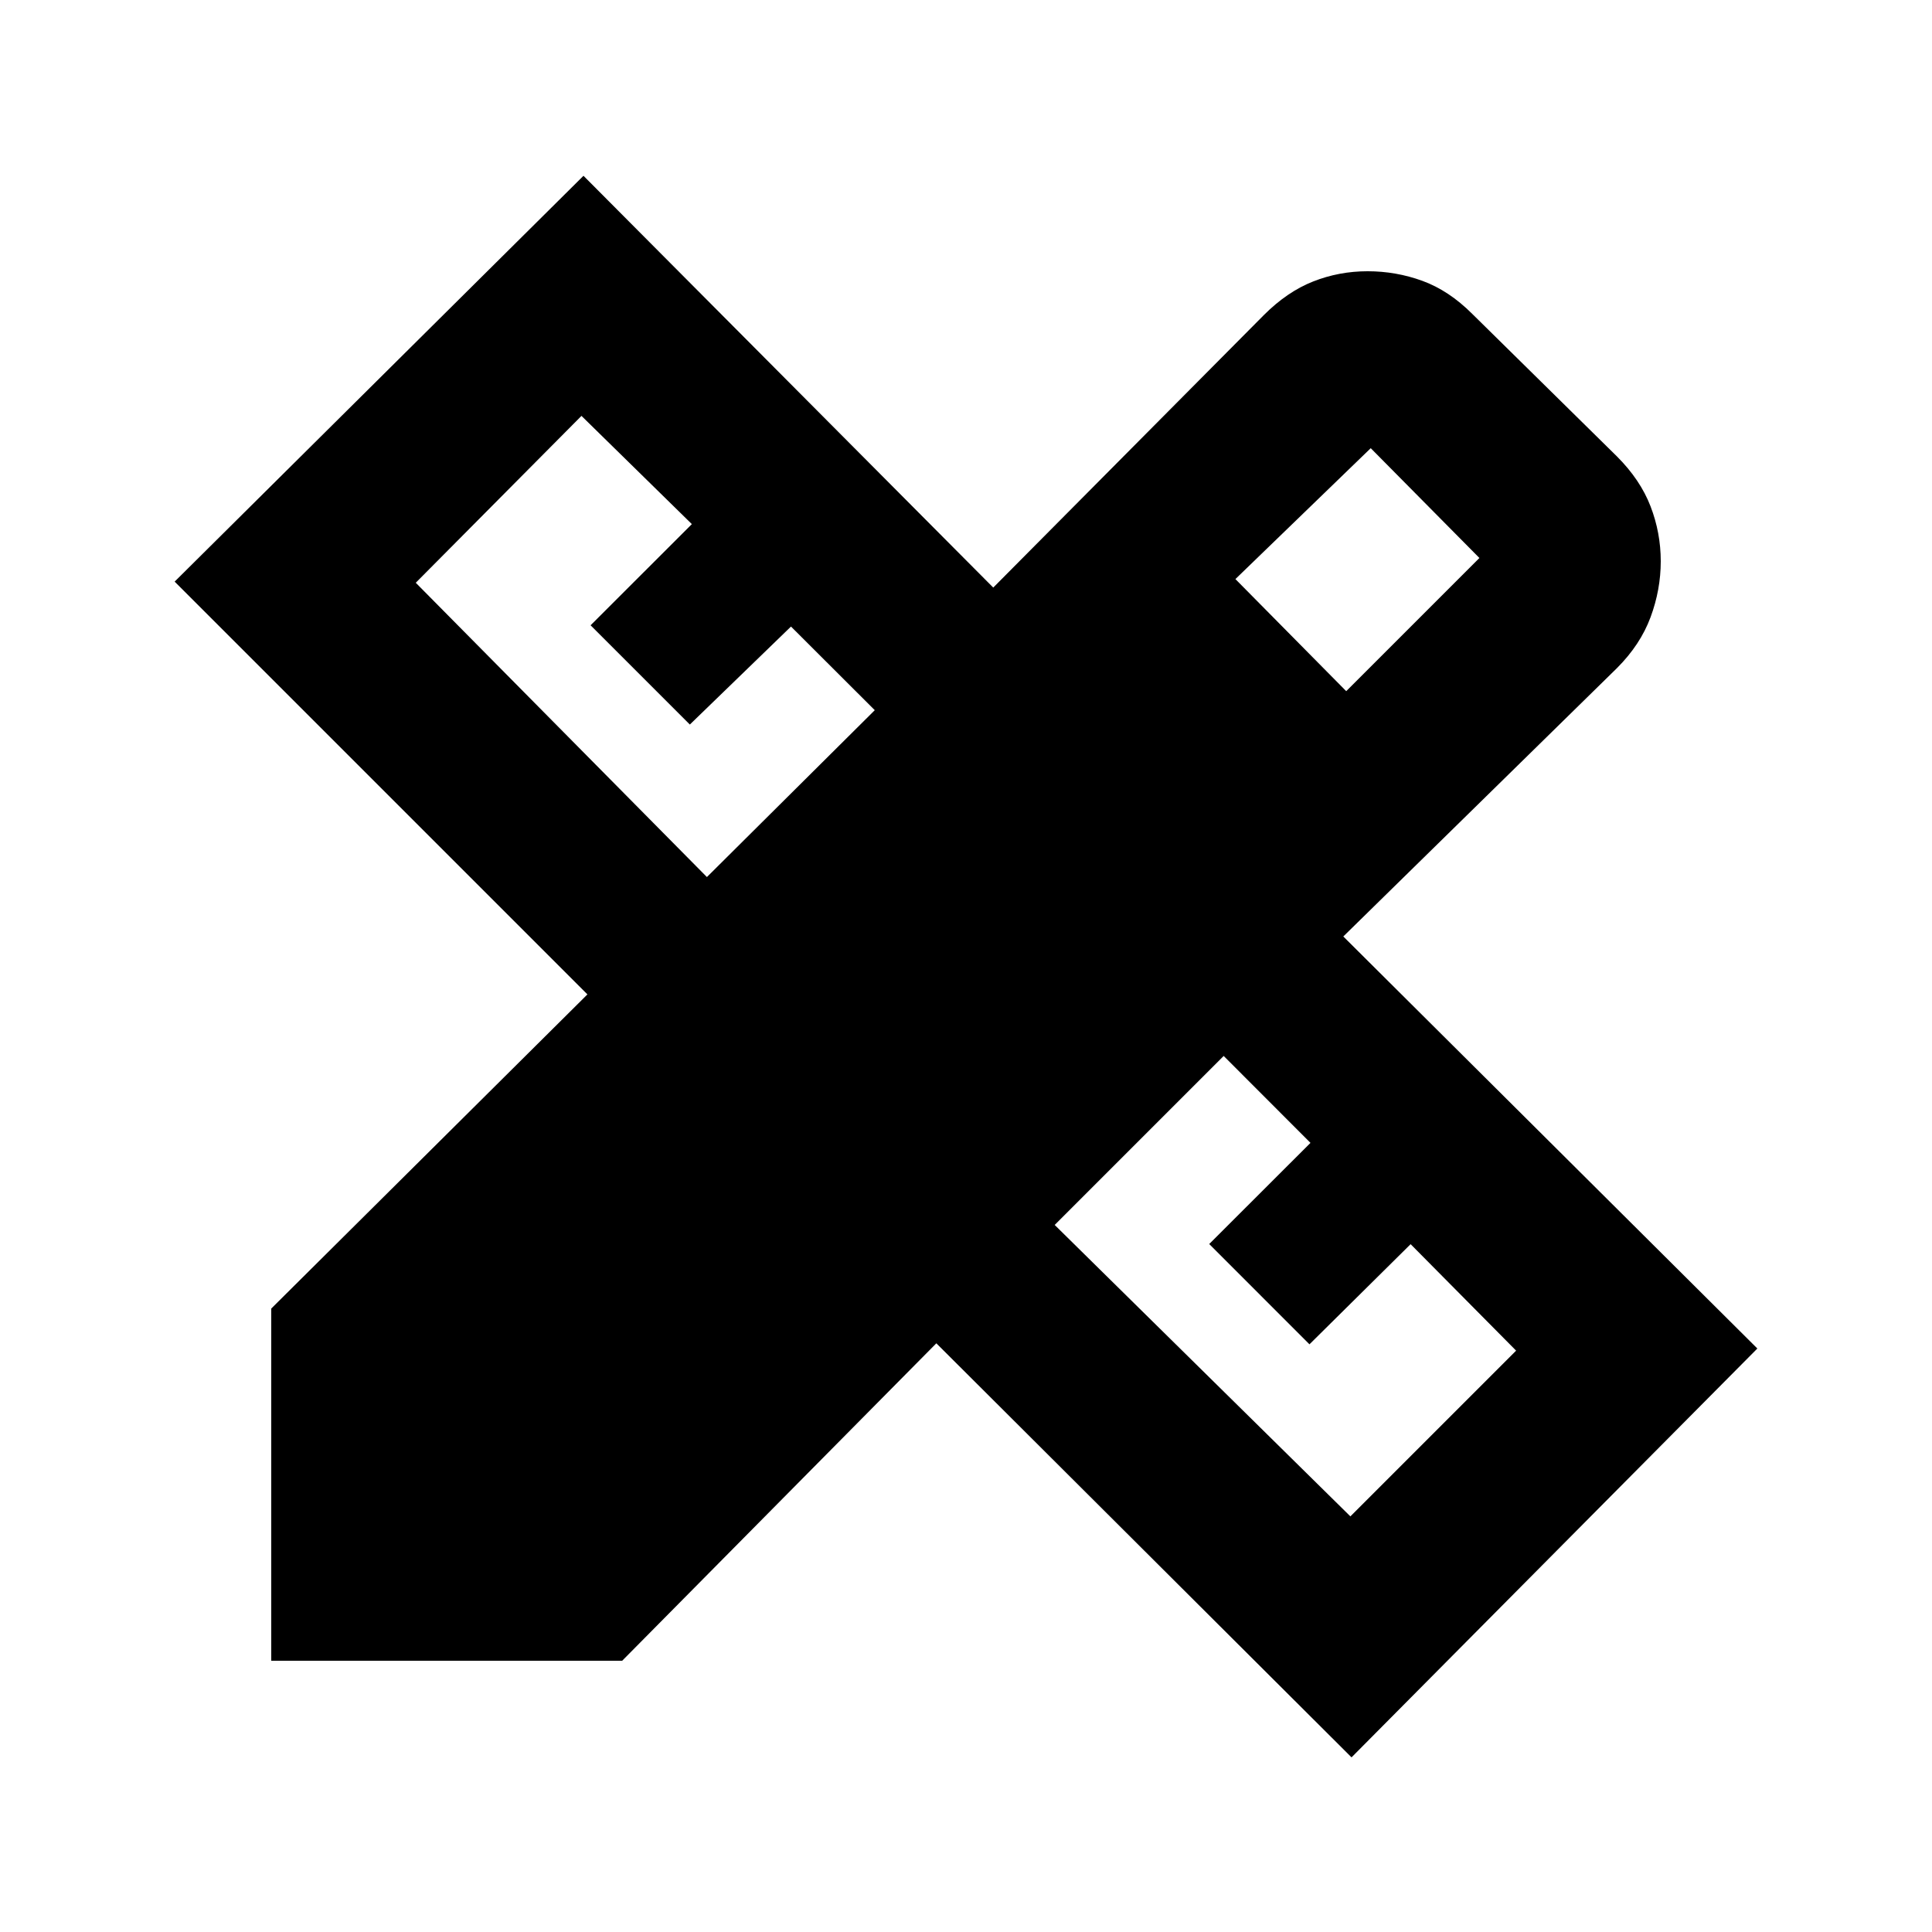 <svg xmlns="http://www.w3.org/2000/svg" height="20" viewBox="0 -960 960 960" width="20"><path d="m351.26-524.2 83.41-82.91-41.63-41.56-50.26 48.69-49.32-49.32 50.32-50.27-54.85-53.78-82.34 82.92L351.26-524.2ZM671-206.52l82.35-82.35-52.42-52.91-50.26 49.76-49.82-49.83 50.32-50.26-43.13-43.19-83.97 83.97L671-206.52Zm-57.13-465.74 55.06 55.7 66.18-66.18-54-54.56-67.24 65.04ZM309.15-134.78H134.78v-175l157.11-156.11L86.78-671l203.15-201.65 203.61 204.61 134.48-135.42q11.63-11.63 24.51-16.69 12.88-5.07 27.01-5.07t27.26 4.78q13.13 4.79 24.77 16.42l71.89 70.82q11.63 11.63 16.69 24.8 5.07 13.16 5.07 27.29 0 14.13-5.07 27.8-5.06 13.66-16.69 25.29L667.48-494.67l205.74 204.74L671.57-86.78 465.26-292.52 309.15-134.78Z"/></svg>